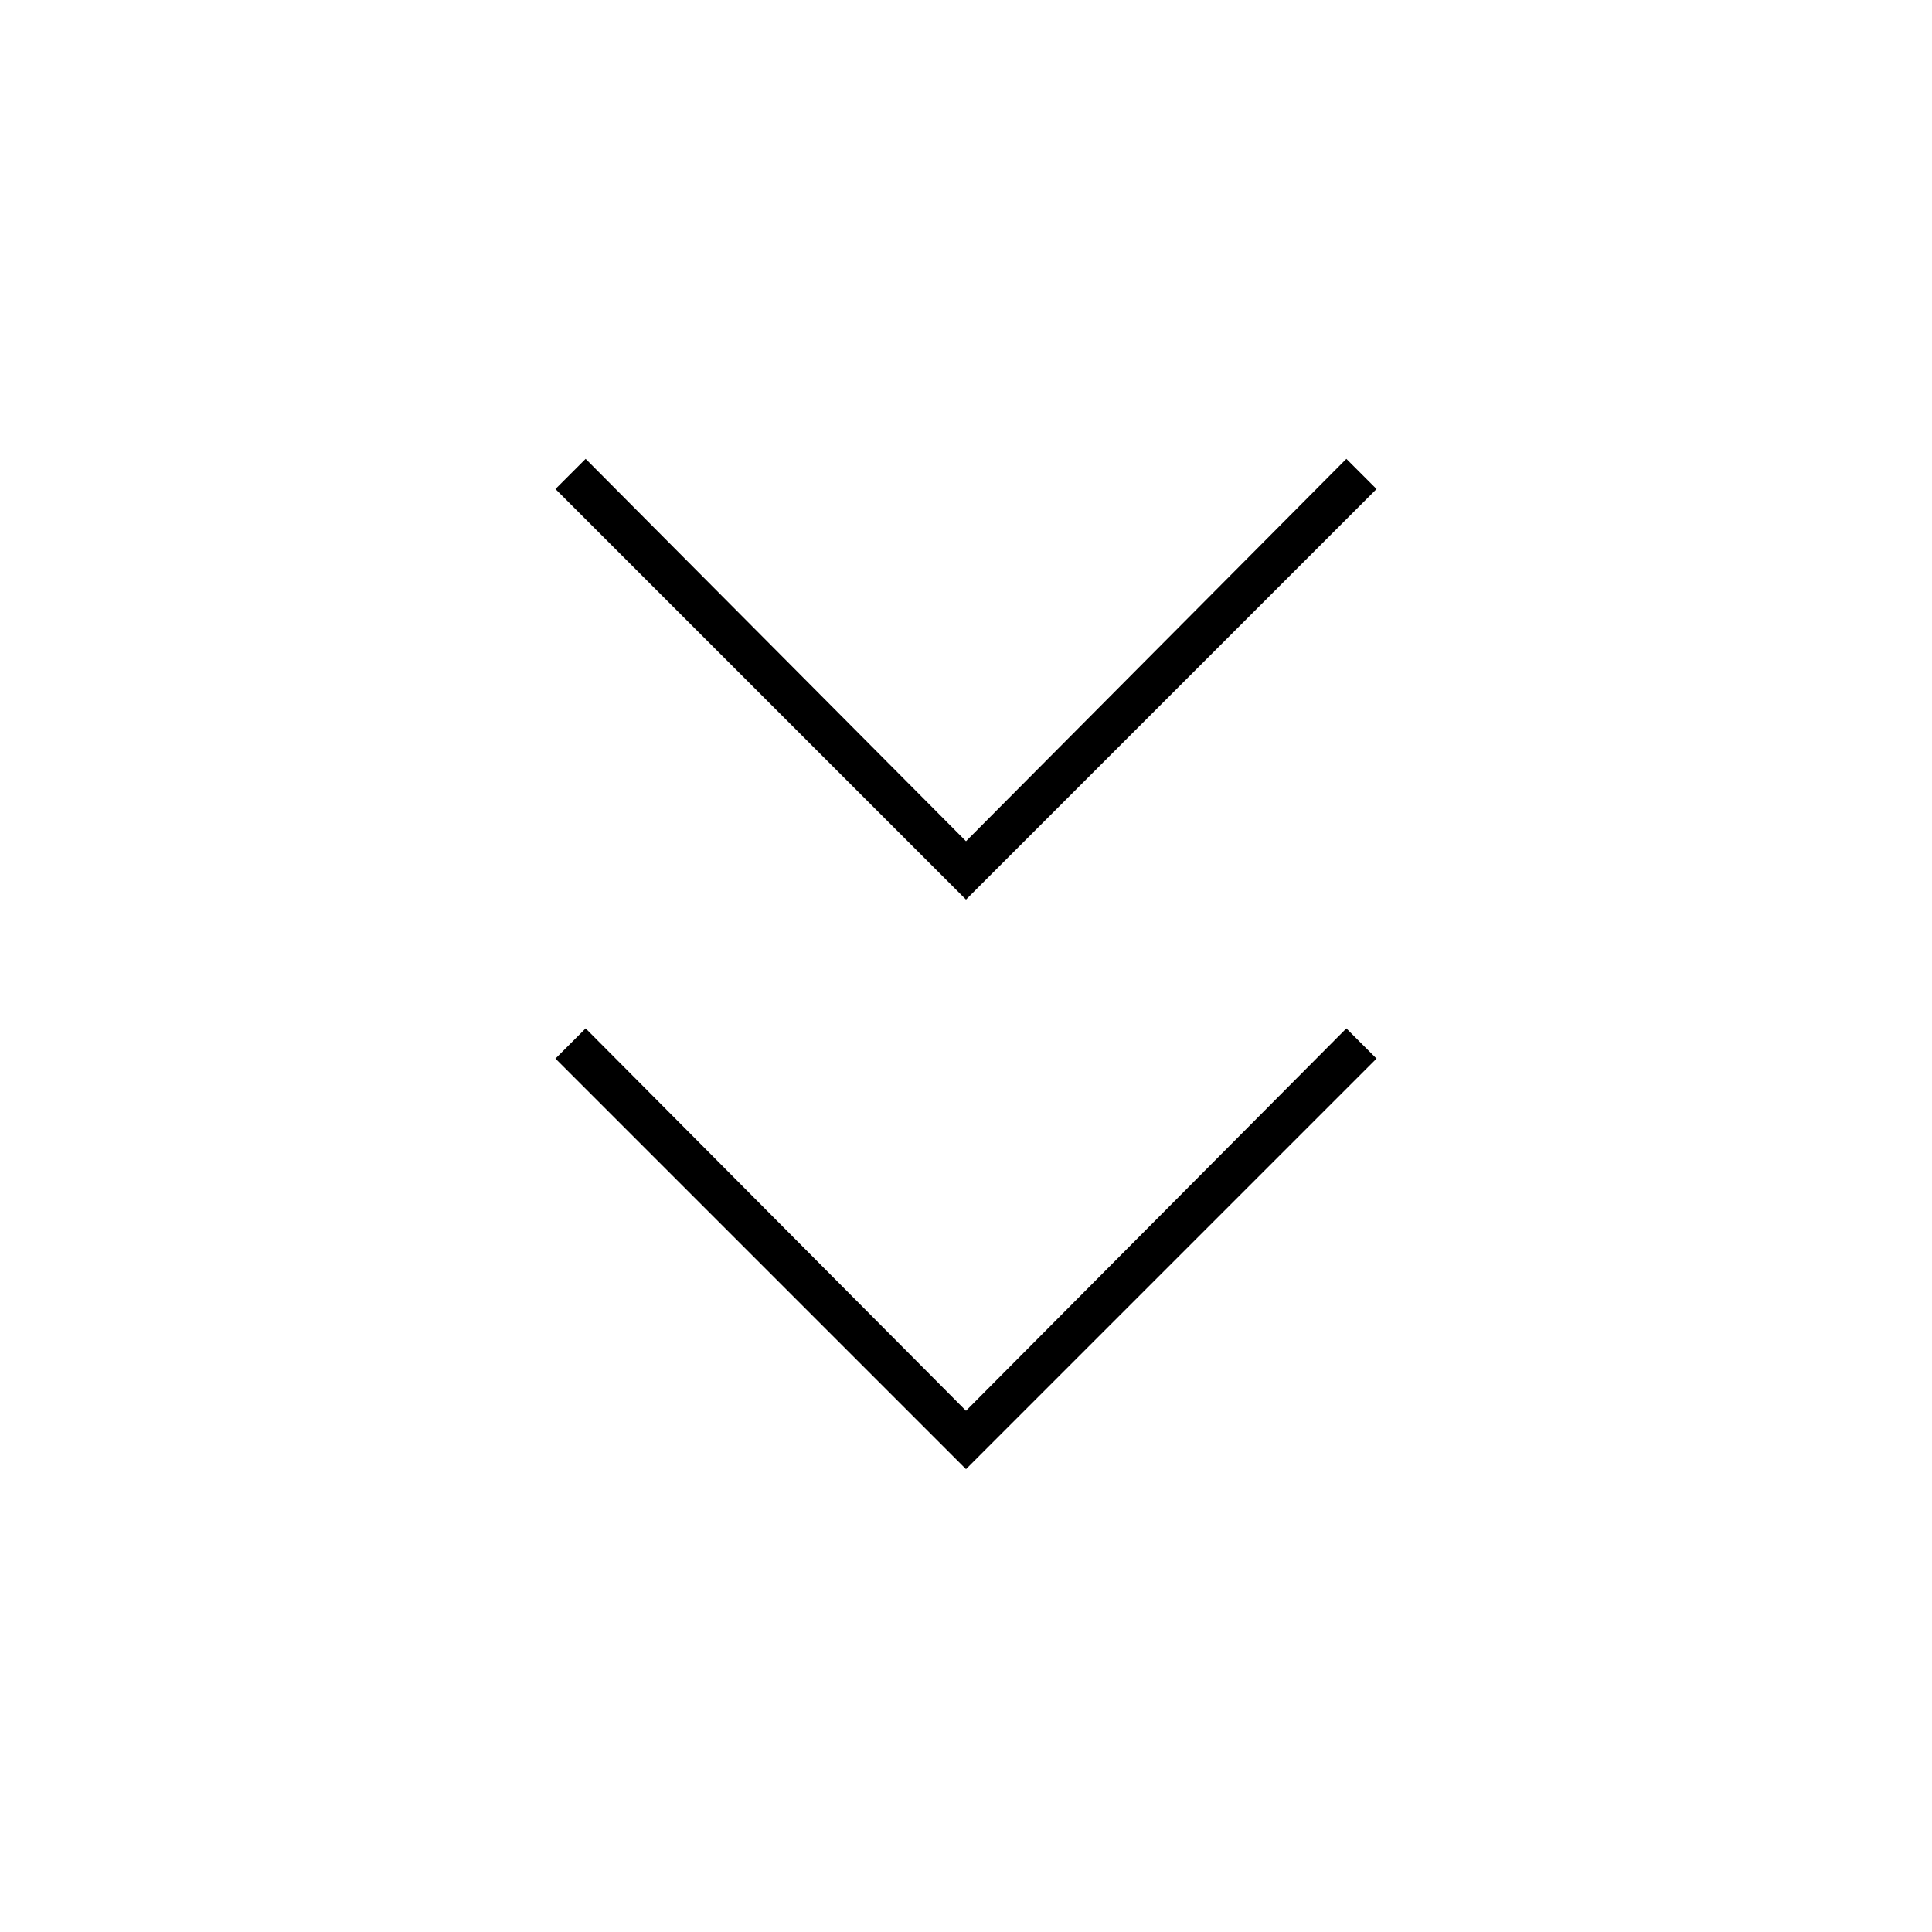 <svg xmlns="http://www.w3.org/2000/svg" height="20" viewBox="0 -960 960 960" width="20"><path d="M480-230 276-434l15-15 189 190 189-190 15 15-204 204Zm0-283L276-717l15-15 189 190 189-190 15 15-204 204Z"/></svg>